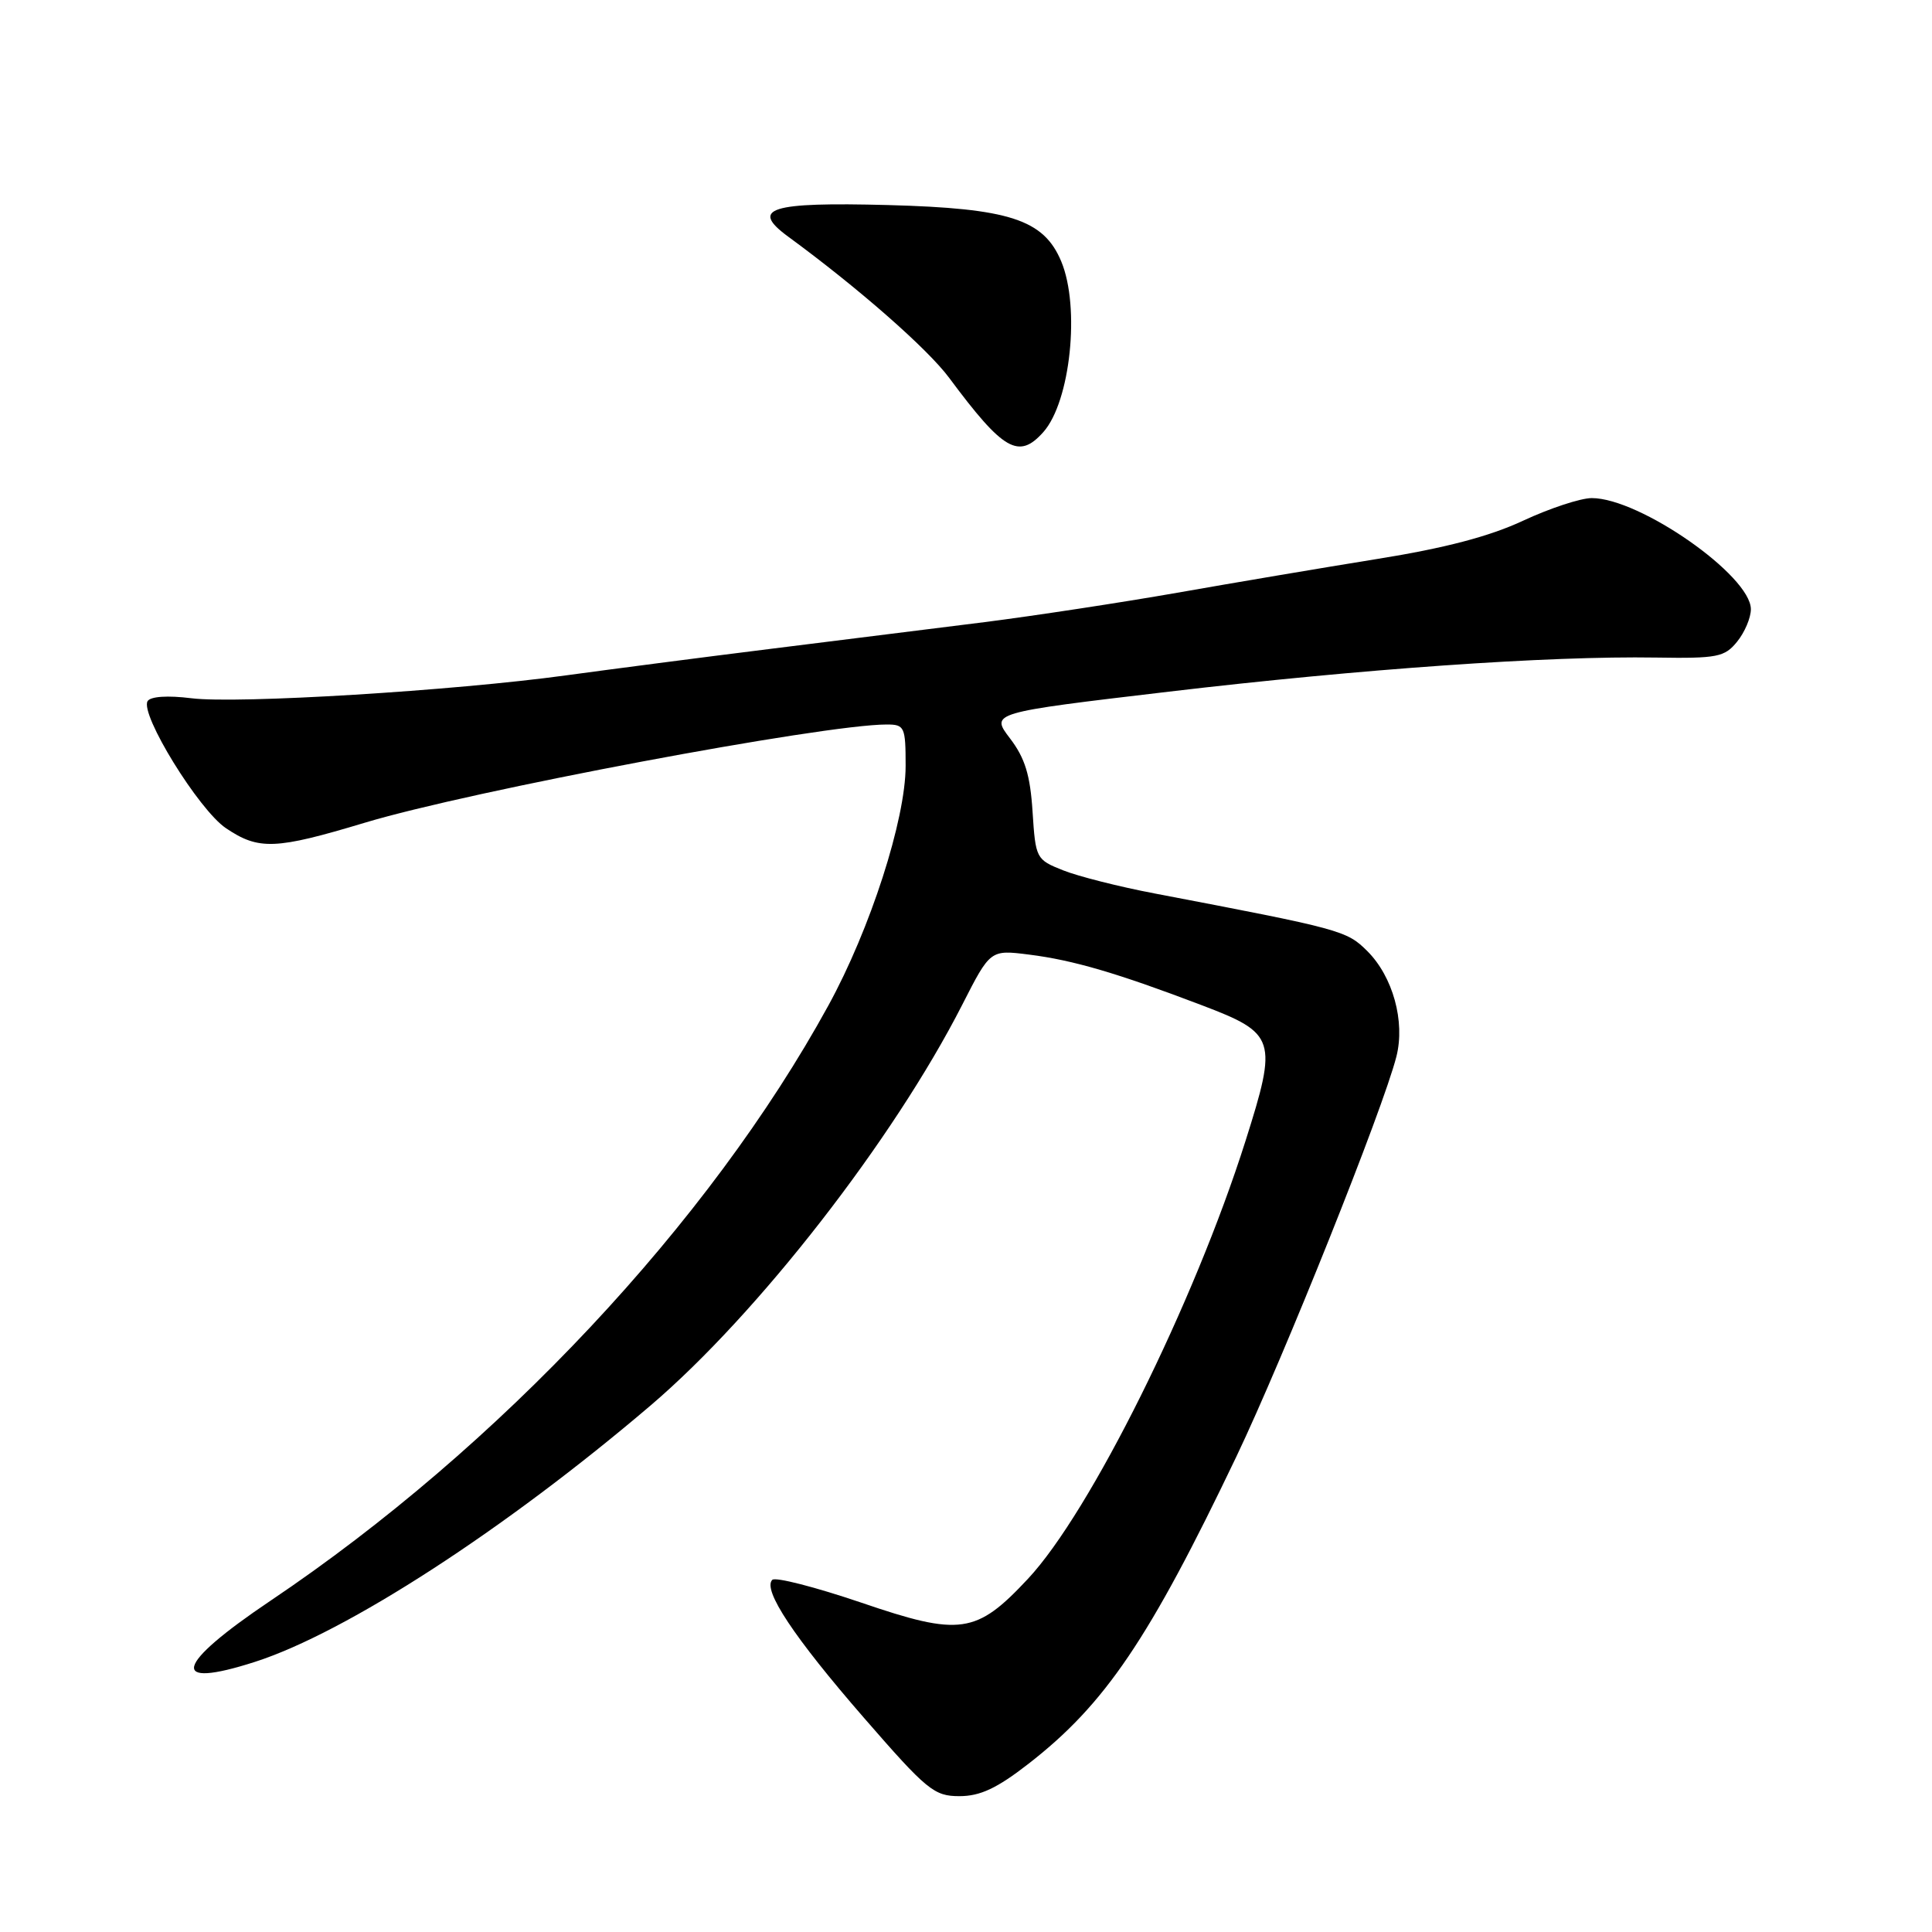 <?xml version="1.0" encoding="UTF-8" standalone="no"?>
<!DOCTYPE svg PUBLIC "-//W3C//DTD SVG 1.1//EN" "http://www.w3.org/Graphics/SVG/1.1/DTD/svg11.dtd" >
<svg xmlns="http://www.w3.org/2000/svg" xmlns:xlink="http://www.w3.org/1999/xlink" version="1.1" viewBox="0 0 256 256">
 <g >
 <path fill="currentColor"
d=" M 136.28 233.71 C 146.43 225.83 152.26 217.21 163.82 193.02 C 170.11 179.84 183.25 147.00 185.03 140.00 C 186.21 135.36 184.57 129.41 181.17 126.02 C 178.44 123.30 177.73 123.11 153.00 118.39 C 148.32 117.50 142.86 116.12 140.86 115.32 C 137.29 113.90 137.22 113.76 136.82 107.56 C 136.51 102.70 135.82 100.45 133.83 97.84 C 131.24 94.44 131.24 94.44 154.87 91.65 C 180.34 88.64 205.15 86.90 219.43 87.13 C 227.57 87.26 228.52 87.07 230.18 85.02 C 231.18 83.79 232.00 81.86 232.00 80.73 C 232.00 76.28 217.29 66.00 210.92 66.00 C 209.44 66.00 205.35 67.35 201.83 68.99 C 197.39 71.07 191.46 72.63 182.46 74.07 C 175.33 75.22 163.43 77.23 156.00 78.54 C 148.57 79.84 137.10 81.59 130.50 82.43 C 123.90 83.26 111.08 84.86 102.00 85.99 C 92.92 87.12 80.78 88.70 75.00 89.49 C 60.12 91.53 31.46 93.29 25.35 92.52 C 22.21 92.13 19.95 92.28 19.56 92.90 C 18.51 94.61 26.33 107.31 29.94 109.74 C 34.29 112.67 36.49 112.58 48.32 109.02 C 62.29 104.80 109.08 96.00 117.49 96.00 C 119.86 96.00 120.00 96.30 120.00 101.49 C 120.00 108.58 115.31 123.13 109.75 133.26 C 93.99 162.02 66.12 191.75 35.82 212.12 C 23.12 220.66 22.31 223.90 33.80 220.20 C 45.86 216.32 66.96 202.64 86.22 186.22 C 100.43 174.10 118.39 151.00 127.50 133.14 C 131.22 125.84 131.22 125.84 136.36 126.49 C 142.20 127.22 148.08 128.95 159.25 133.20 C 169.07 136.93 169.31 137.70 165.03 151.20 C 158.22 172.69 144.46 200.38 136.21 209.20 C 129.36 216.53 127.24 216.84 114.10 212.35 C 108.03 210.29 102.74 208.93 102.33 209.34 C 101.02 210.65 105.20 216.95 114.46 227.60 C 122.83 237.23 123.77 238.00 127.13 238.00 C 129.88 238.00 132.10 236.96 136.28 233.71 Z  M 138.25 57.25 C 141.84 53.21 143.15 40.70 140.62 34.64 C 138.30 29.08 133.75 27.60 117.65 27.17 C 102.00 26.76 99.32 27.60 104.43 31.35 C 113.74 38.17 122.92 46.22 125.78 50.08 C 132.96 59.74 134.99 60.91 138.25 57.25 Z "/>
</g>
</svg>